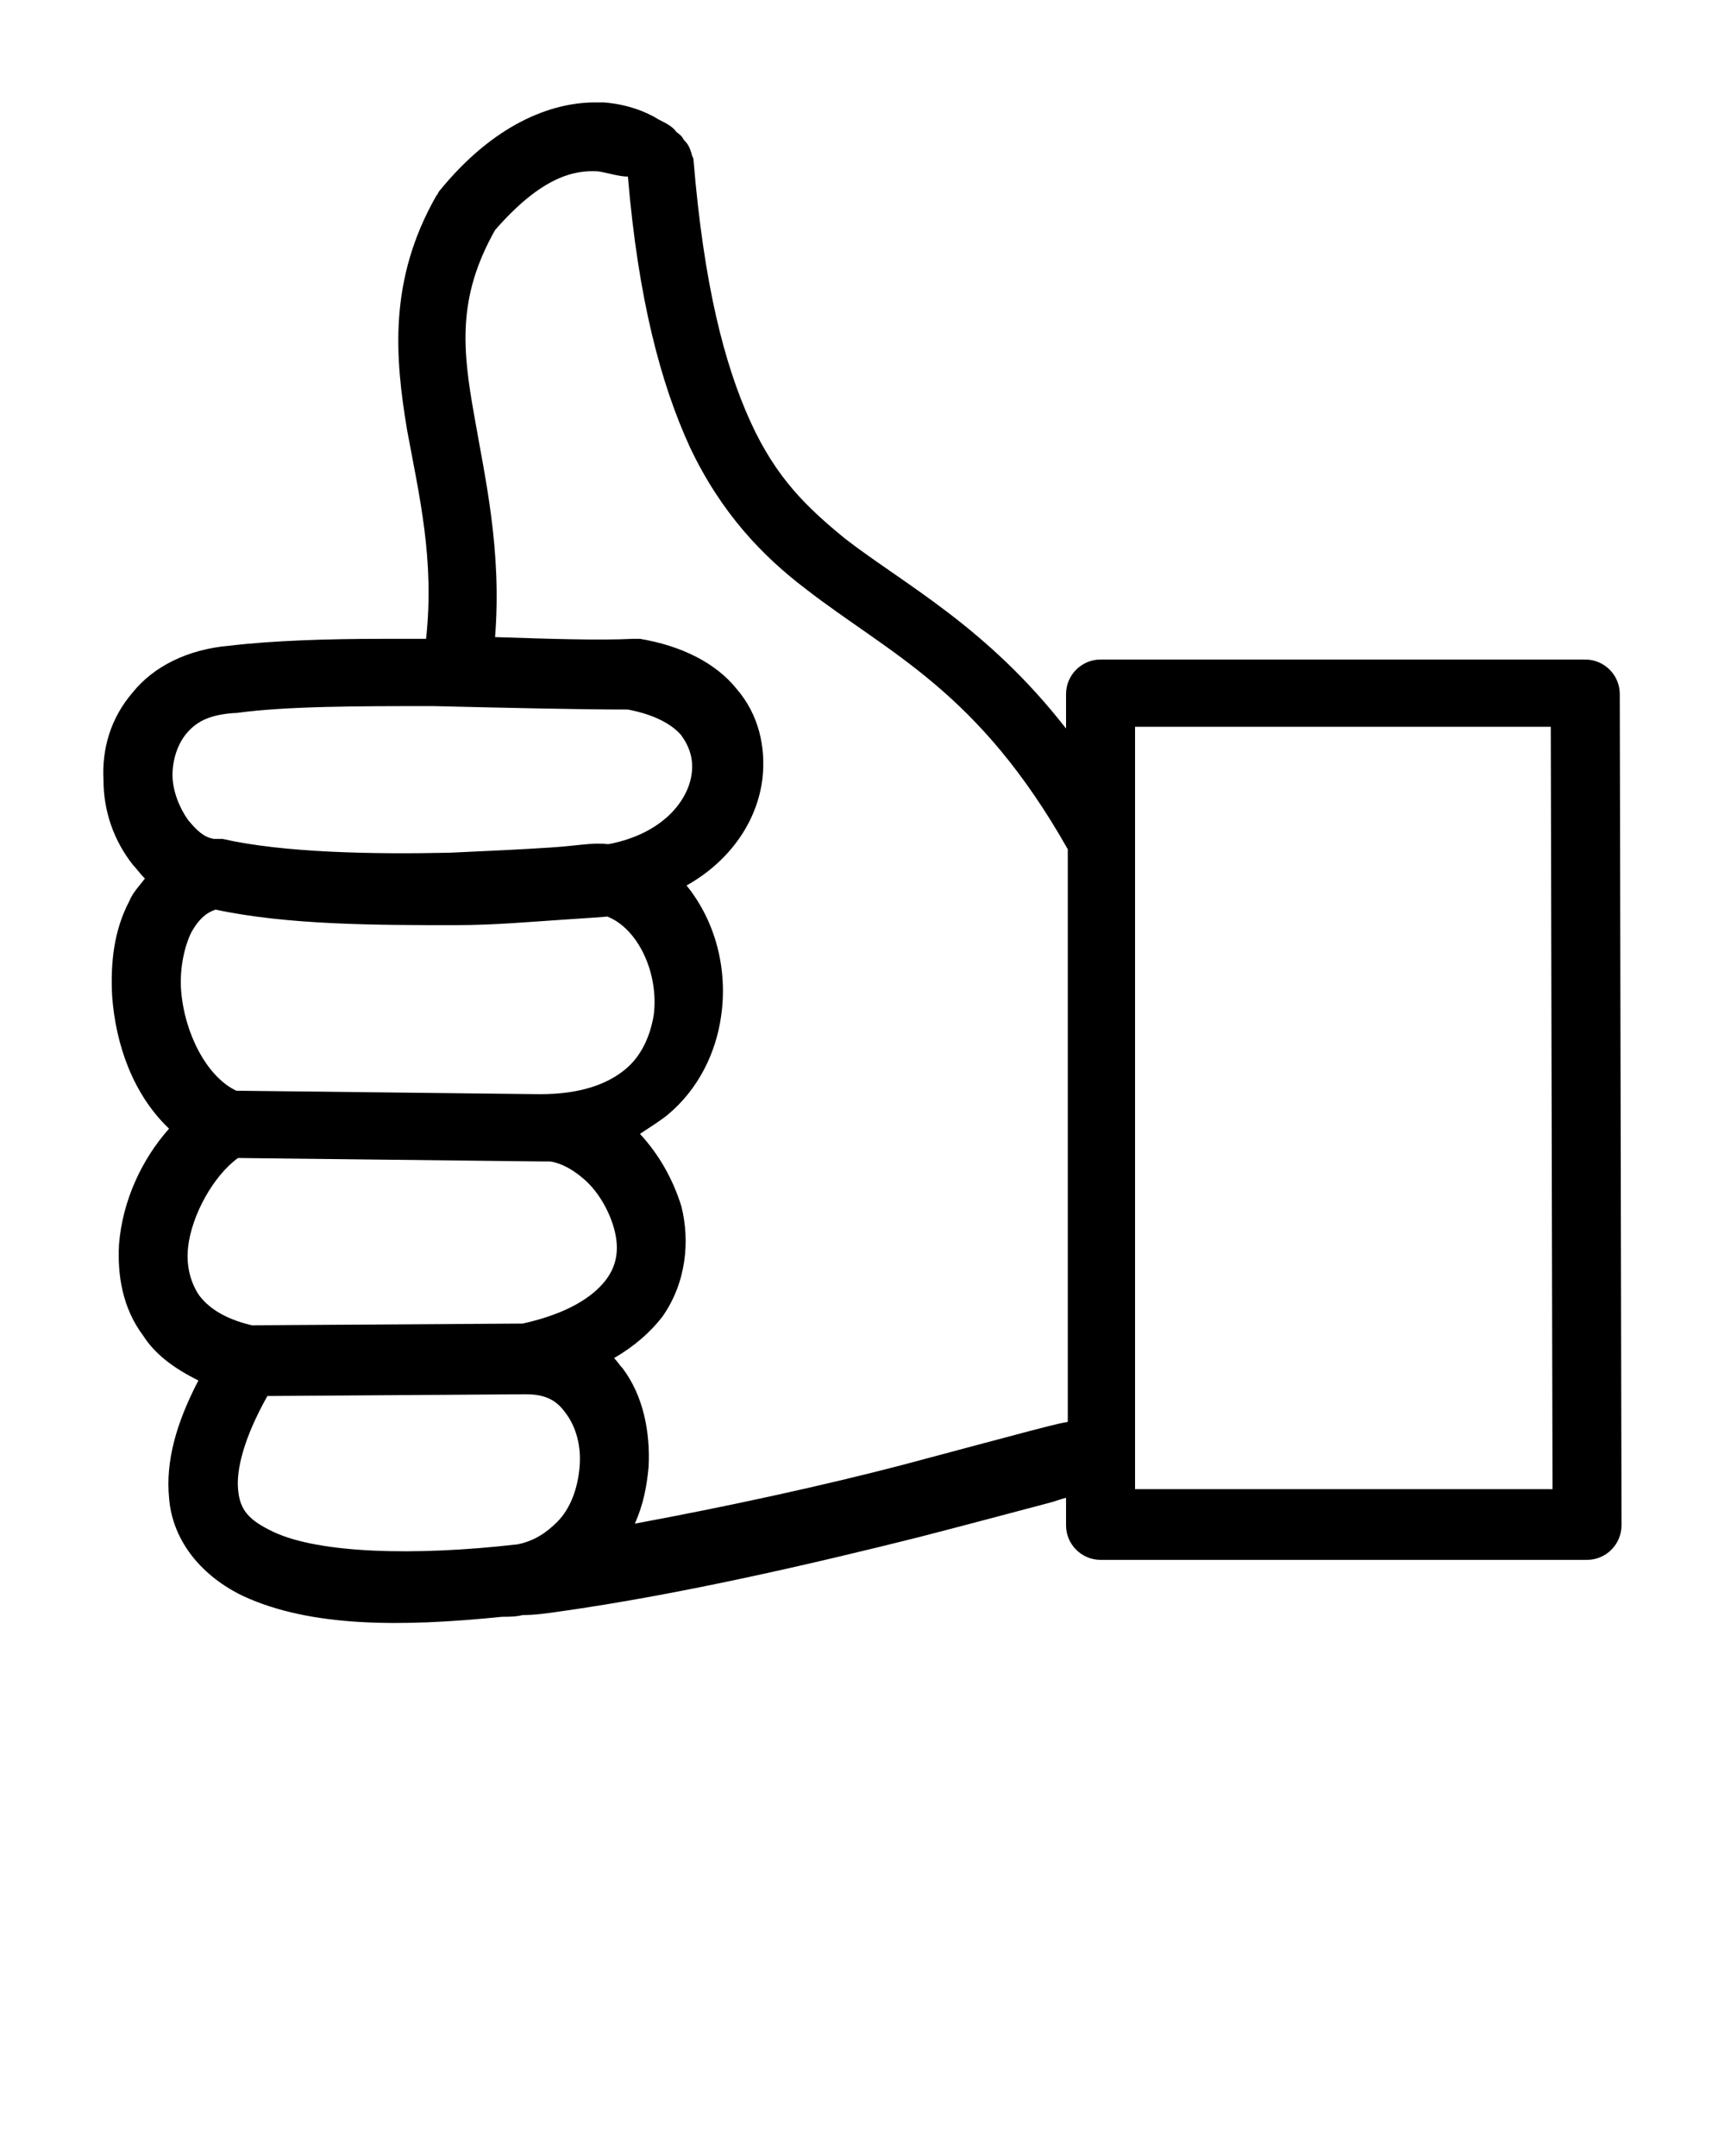 <?xml version="1.0" encoding="utf-8"?>
<!-- Generator: Adobe Illustrator 20.0.0, SVG Export Plug-In . SVG Version: 6.00 Build 0)  -->
<svg version="1.1"
	 id="Calque_1" xmlns:cc="http://creativecommons.org/ns#" xmlns:dc="http://purl.org/dc/elements/1.1/" xmlns:inkscape="http://www.inkscape.org/namespaces/inkscape" xmlns:rdf="http://www.w3.org/1999/02/22-rdf-syntax-ns#" xmlns:sodipodi="http://sodipodi.sourceforge.net/DTD/sodipodi-0.dtd" xmlns:svg="http://www.w3.org/2000/svg"
	 xmlns="http://www.w3.org/2000/svg" xmlns:xlink="http://www.w3.org/1999/xlink" x="0px" y="0px" viewBox="0 0 100 125"
	 style="enable-background:new 0 0 100 125;" xml:space="preserve">
<g transform="translate(0,-952.362)">
	<path d="M34.5,958.3c0.2,0,0.3,0,0.5,0c1.3,0.1,2.4,0.5,3.2,1c0.4,0.2,0.8,0.4,1,0.7c0.1,0.1,0.3,0.2,0.4,0.4
		c0.1,0.2,0.3,0.2,0.5,0.9c0,0.1,0.1,0.2,0.1,0.3c0.6,7.3,1.8,11.9,3.3,15.2s3.3,5,5.5,6.8c3.5,2.7,8.2,5.1,12.8,11v-2
		c0-1.1,0.9-2,2-2c0,0,0,0,0,0h28.1c1.1,0,2,0.9,2,2l0.1,48.2c0,1.1-0.9,2-2,2h0H63.8c-1.1,0-2-0.9-2-2l0,0v-1.6
		c-0.4,0.1-0.6,0.2-1,0.3c-1.9,0.5-4.5,1.2-7.6,2c-6,1.5-13.7,3.3-20.8,4.3c-0.7,0.1-1.4,0.2-2.1,0.2c-0.4,0.1-0.8,0.1-1.2,0.1
		c-5.9,0.6-11.1,0.6-15-1.2c-2.3-1.1-4.1-3.1-4.3-5.7c-0.2-2.1,0.4-4.3,1.7-6.8c-1.4-0.7-2.5-1.5-3.2-2.6c-1.2-1.6-1.5-3.5-1.4-5.3
		c0.2-2.5,1.3-4.9,2.9-6.7c-2.1-2-3.1-4.9-3.3-7.7c-0.1-1.9,0.1-3.8,1-5.5c0.2-0.5,0.6-0.9,0.9-1.3c-0.3-0.3-0.5-0.6-0.7-0.8
		c-1.1-1.4-1.7-3.1-1.7-4.9c-0.1-1.8,0.4-3.6,1.7-5.1c1.2-1.5,3.2-2.5,5.6-2.7c2.5-0.3,5.7-0.4,8.9-0.4c0.8,0,1.6,0,2.5,0
		c0.5-4.6-0.4-8.3-1.1-12.1c-0.7-4.2-1.1-8.7,1.7-13.6c0.1-0.1,0.1-0.2,0.2-0.3C28.6,959.6,31.9,958.3,34.5,958.3L34.5,958.3z
		 M34.7,962.3c-1.4-0.1-3.3,0.3-6,3.4c-2.2,3.9-1.9,6.9-1.2,10.8c0.6,3.5,1.6,7.7,1.2,12.8c3.1,0.1,6,0.2,8,0.1c0.1,0,0.3,0,0.4,0
		c2.4,0.4,4.4,1.4,5.6,2.9c1.3,1.5,1.7,3.4,1.5,5.2c-0.3,2.5-1.9,4.8-4.4,6.2c1.7,2.1,2.4,4.9,2,7.6c-0.3,2.1-1.3,4.2-3.1,5.7
		c-0.5,0.4-1,0.7-1.6,1.1c1.1,1.2,1.9,2.6,2.4,4.2c0.5,2,0.3,4.4-1.1,6.4c-0.7,0.9-1.6,1.7-2.8,2.4c0.2,0.2,0.3,0.4,0.5,0.6
		c1.2,1.6,1.6,3.7,1.5,5.7c-0.1,1.1-0.3,2.2-0.8,3.3c5.4-1,10.9-2.2,15.5-3.4c3-0.8,5.6-1.5,7.5-2c0.8-0.2,1.5-0.4,2.1-0.5v-33.2
		c-5.2-9.2-10.3-11.3-15.2-15.1c-2.5-1.9-4.9-4.4-6.7-8.2c-1.7-3.7-3-8.6-3.6-15.7C35.9,962.6,35.3,962.4,34.7,962.3L34.7,962.3z
		 M25.1,993.3c-4.3,0-8.5,0-11.4,0.4c0,0-0.1,0-0.1,0c-1.6,0.1-2.3,0.6-2.8,1.2s-0.8,1.5-0.8,2.4c0,0.9,0.4,1.9,0.9,2.6
		c0.5,0.6,0.9,1,1.5,1.1c0,0,0,0,0.1,0c0.1,0,0.2,0,0.3,0c0,0,0.1,0,0.1,0c3.5,0.8,8.7,0.9,13.2,0.8c2.2-0.1,4.3-0.2,5.8-0.3
		c1.6-0.1,2.4-0.3,3.3-0.2c0,0,0.1,0,0.1,0c3.1-0.6,4.6-2.5,4.8-4.1c0.1-0.8-0.1-1.5-0.6-2.2c-0.5-0.6-1.5-1.2-3.1-1.5
		C33.6,993.5,29.3,993.4,25.1,993.3L25.1,993.3z M89.9,994.5H65.8v6.6c0,0.1,0,0.3,0,0.4c0,0.1,0,0.1,0,0.2v34.6c0,0.2,0,0.4,0,0.6
		v1.8H90L89.9,994.5L89.9,994.5z M12.5,1005.1c-0.6,0.2-1,0.6-1.4,1.3c-0.4,0.8-0.7,2.1-0.6,3.4c0.2,2.5,1.5,5,3.2,5.8l17.6,0.2
		c2.4,0,3.9-0.6,4.9-1.4c1-0.8,1.5-2,1.7-3.2c0.3-2.4-0.9-5-2.7-5.7c0.1,0-1.2,0.1-2.8,0.2c-1.6,0.1-3.7,0.3-6,0.3
		C21.9,1006,16.7,1006,12.5,1005.1z M13.8,1019.5c-1.4,1-2.7,3.3-2.9,5.2c-0.1,1,0.1,1.9,0.6,2.7c0.5,0.7,1.4,1.4,3.1,1.8l15.7-0.1
		c2.7-0.6,4.1-1.6,4.8-2.5c0.7-0.9,0.8-1.9,0.5-3c-0.3-1.1-1-2.3-1.9-3c-0.7-0.6-1.5-0.9-1.9-0.9c-0.2,0-0.4,0-0.5,0L13.8,1019.5
		L13.8,1019.5z M30.5,1033.2c-0.1,0-0.1,0-0.2,0l-14.8,0.1c-1.4,2.5-1.8,4.3-1.7,5.4c0.1,1.2,0.6,1.8,2.1,2.5
		c2.6,1.2,8,1.4,14.1,0.7c1-0.2,1.7-0.7,2.3-1.3c0.8-0.8,1.2-2,1.3-3.2c0.1-1.2-0.2-2.3-0.8-3.1
		C32.3,1033.6,31.7,1033.2,30.5,1033.2L30.5,1033.2z"/>
</g>
</svg>
